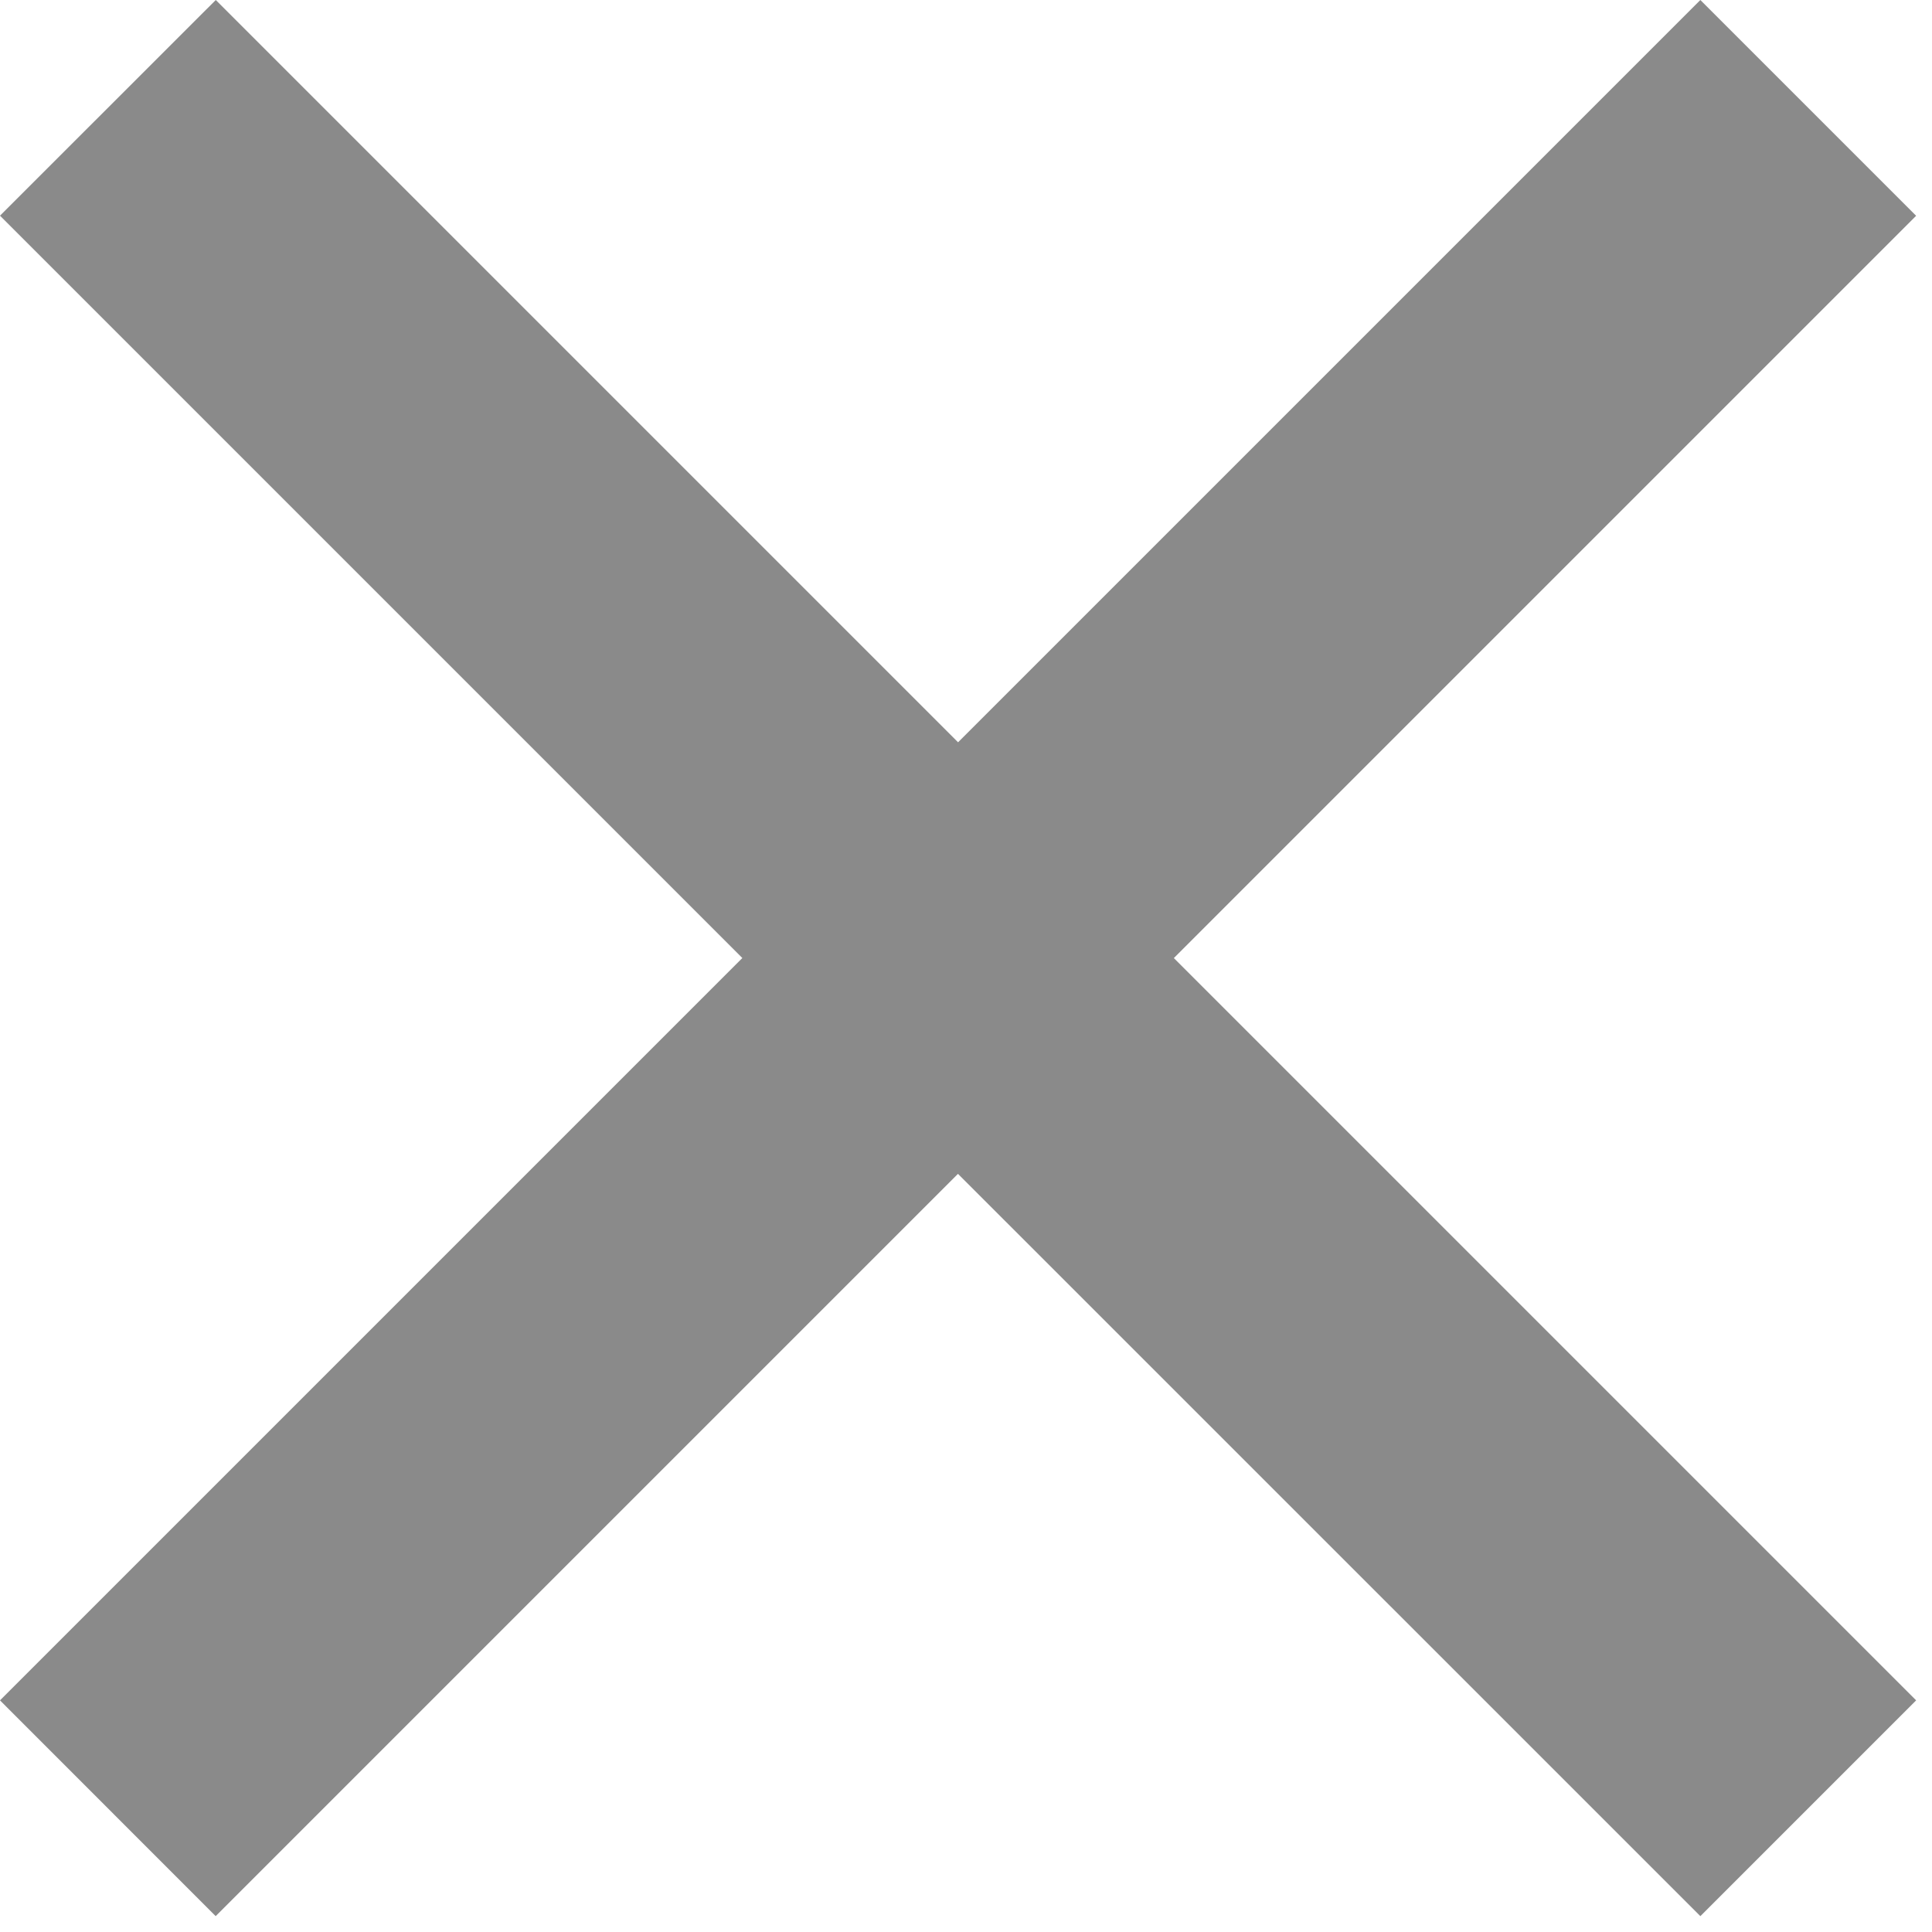 <svg width="19" height="19" fill="none" xmlns="http://www.w3.org/2000/svg"><path fill-rule="evenodd" clip-rule="evenodd" d="M7.3 9.422l-7.3 7.3 2.121 2.122 7.3-7.3 7.301 7.3 2.122-2.122-7.3-7.3 7.3-7.3L16.722 0l-7.3 7.3-7.3-7.3L0 2.121l7.3 7.3z" fill="#8A8A8A"/></svg>